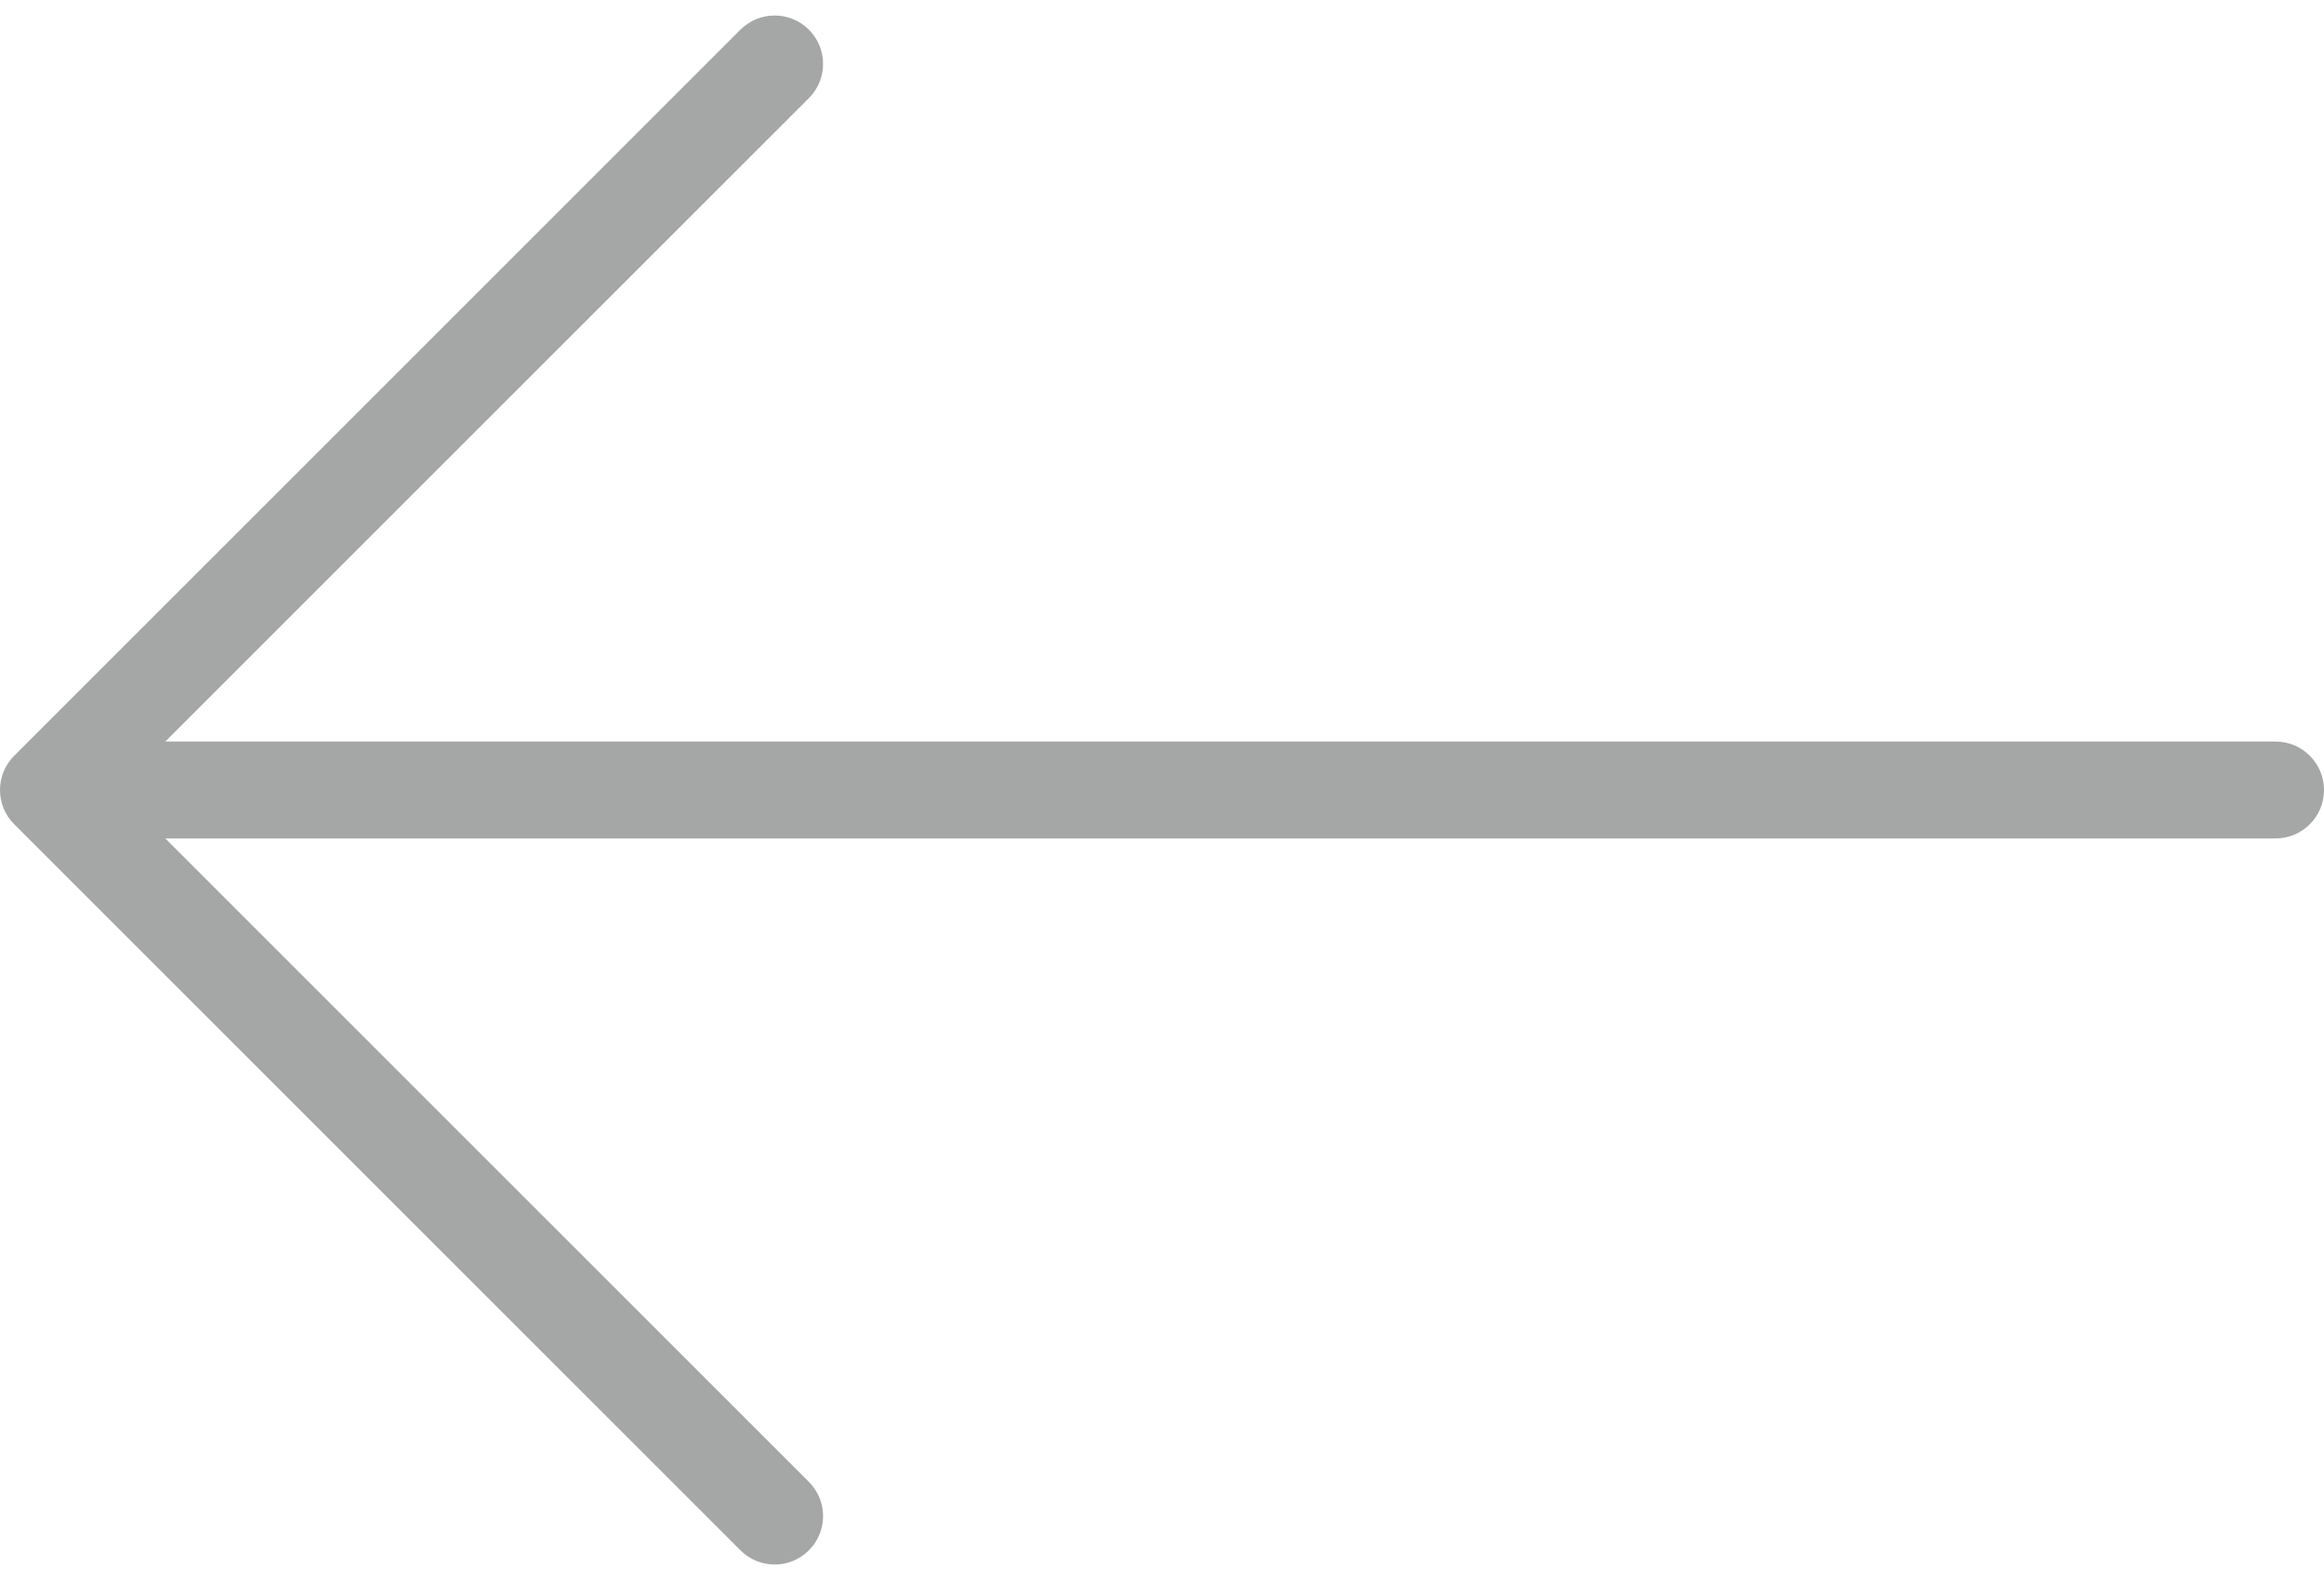 <svg width="50" height="34" viewBox="0 0 50 34" fill="none" xmlns="http://www.w3.org/2000/svg">
<path d="M48.958 15.958H3.556L17.403 2.112C17.81 1.705 17.81 1.045 17.403 0.639C16.996 0.232 16.337 0.232 15.93 0.639L0.305 16.264C-0.102 16.671 -0.102 17.33 0.305 17.736L15.93 33.361C16.134 33.565 16.4 33.667 16.667 33.667C16.933 33.667 17.2 33.565 17.403 33.361C17.81 32.955 17.81 32.295 17.403 31.889L3.556 18.042H48.958C49.534 18.042 50 17.576 50 17C50 16.424 49.534 15.958 48.958 15.958Z" fill="#a5a6a6"/>
</svg>
